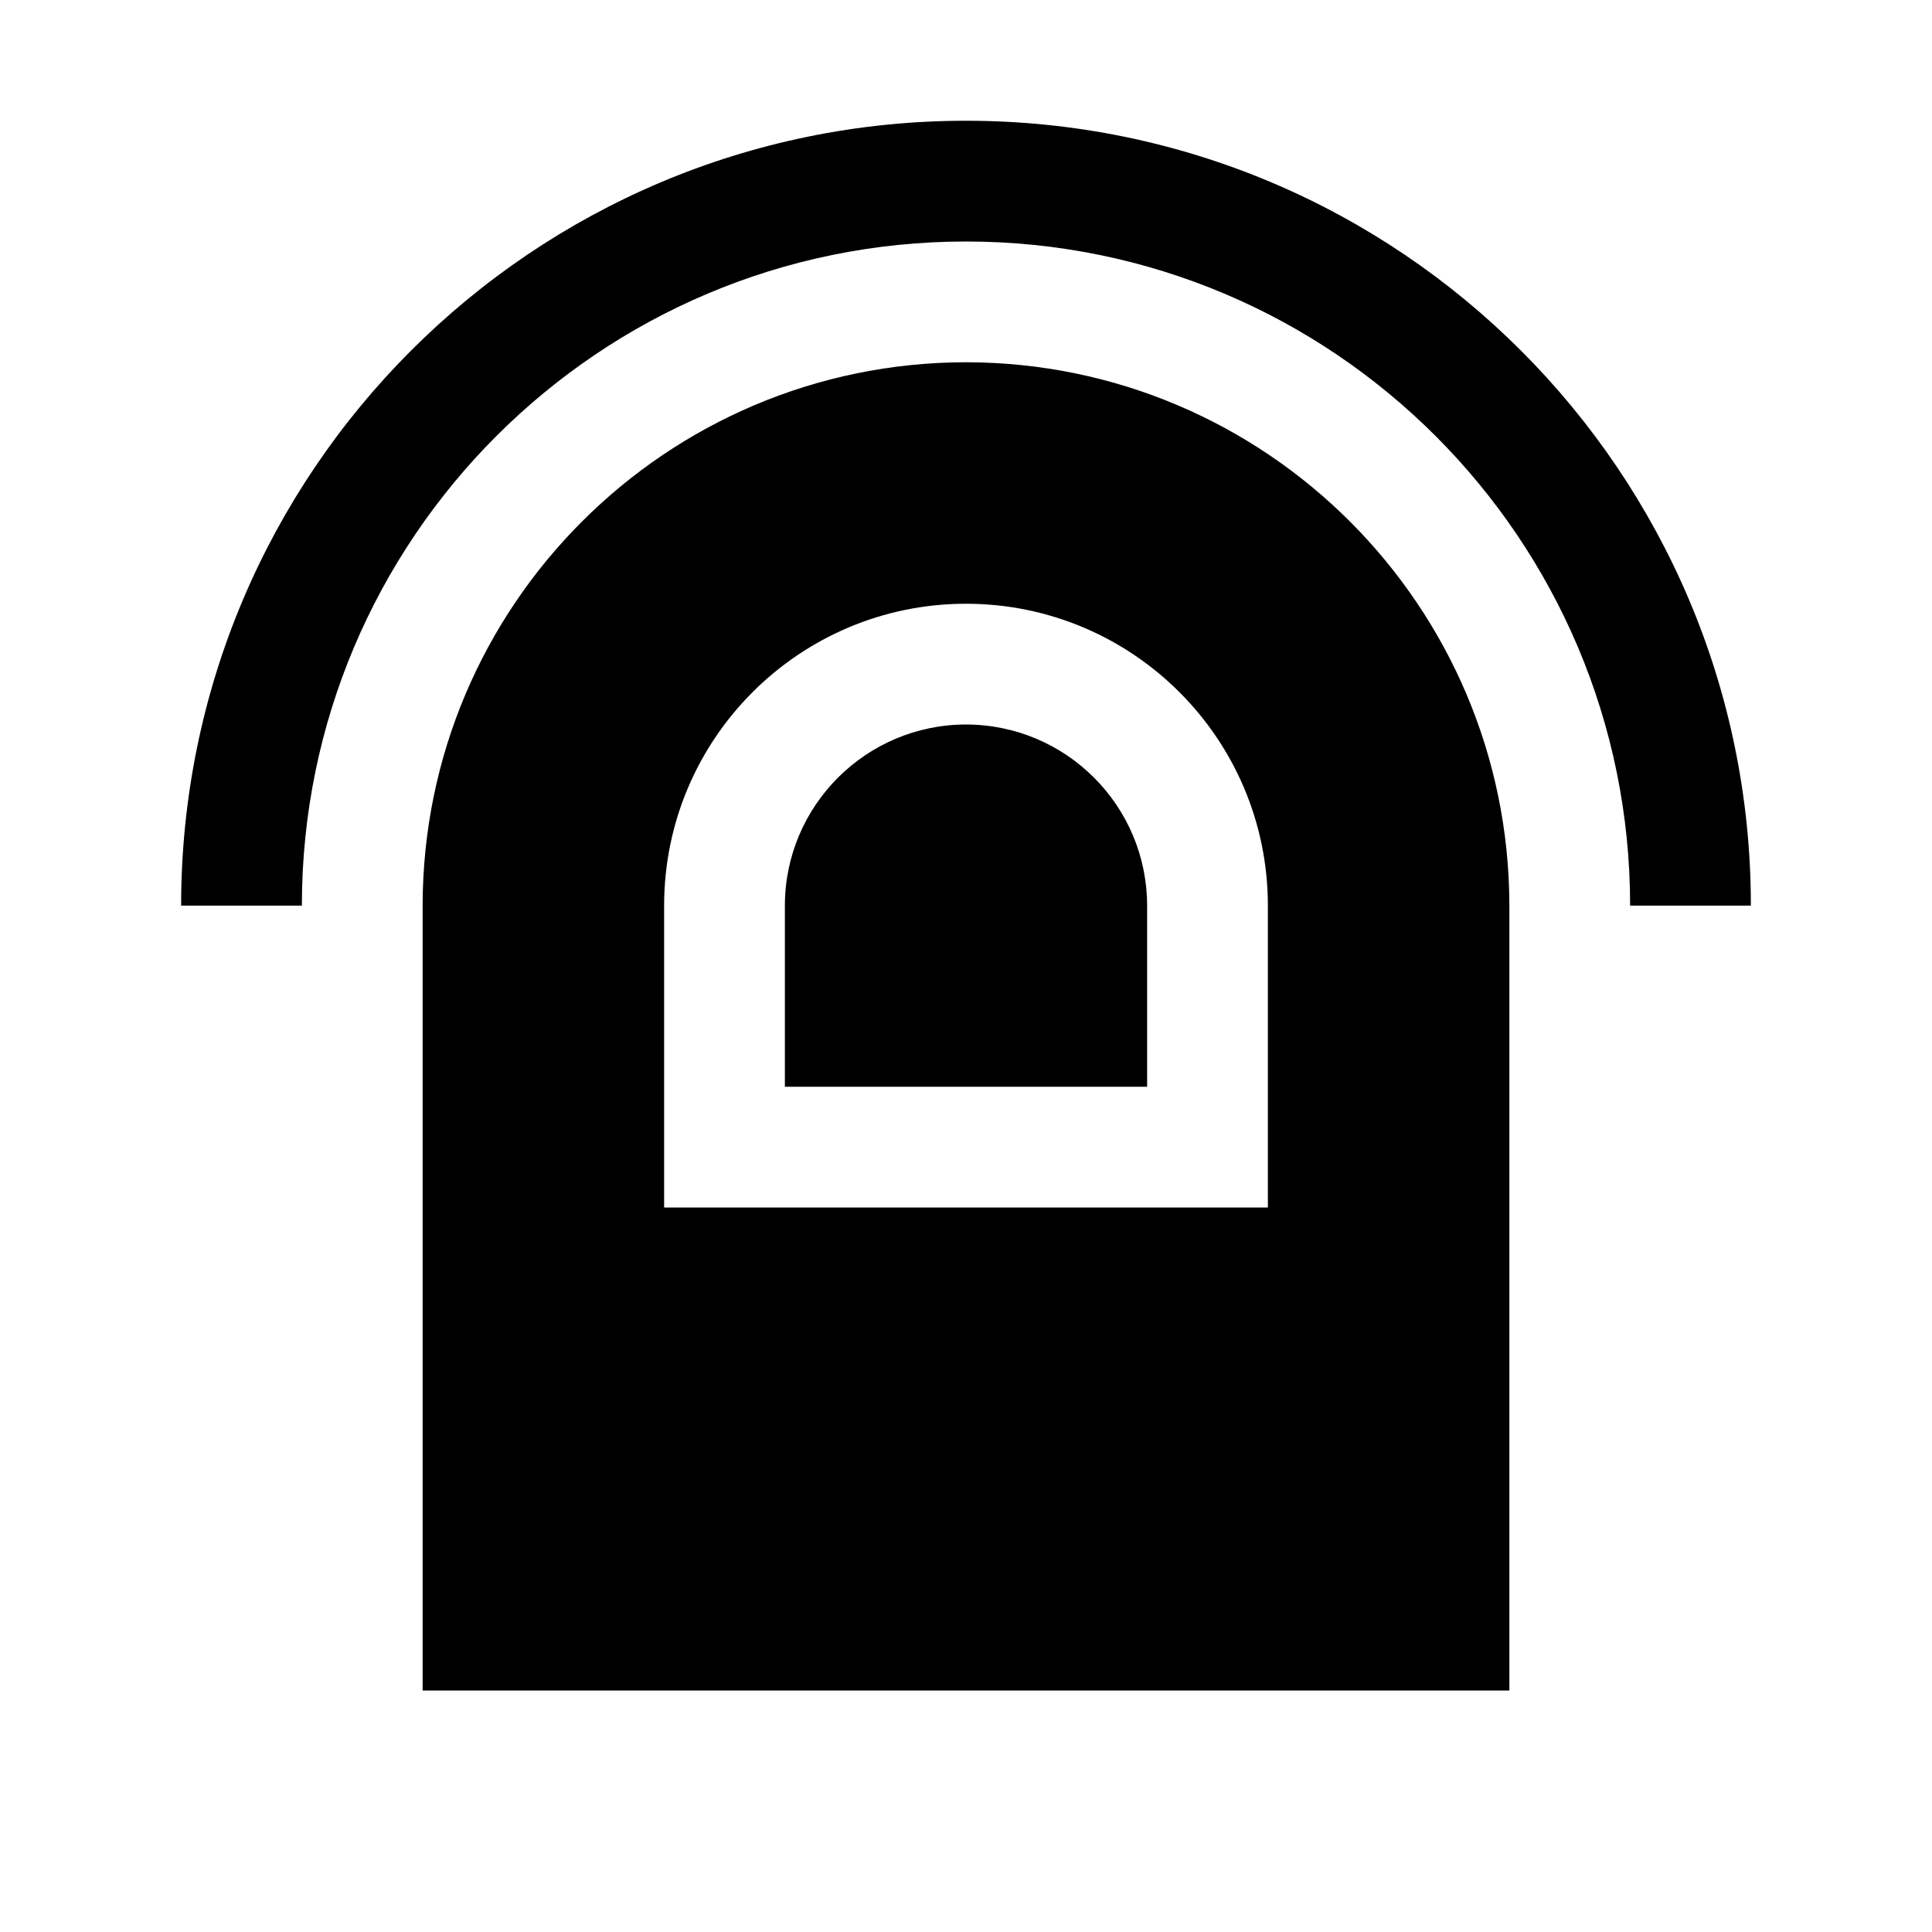 <svg xmlns="http://www.w3.org/2000/svg" xmlns:xlink="http://www.w3.org/1999/xlink" fill="none" version="1.1" width="32" height="32" viewBox="0 0 32 32"><defs><clipPath id="master_svg0_134_22392"><rect x="0" y="0" width="32" height="32" rx="0"/></clipPath></defs><g clip-path="url(#master_svg0_134_22392)"><g><path d="M16,12C14.344,12.002,13.002,13.344,13,15L13,18L19,18L19,15C18.998,13.344,17.656,12.002,16,12Z" fill="#000000" fill-opacity="1"/></g><g><path d="M16,6C11.032,6.005,7.005,10.032,7,15L7,28L25,28L25,15C24.994,10.032,20.968,6.006,16,6ZM21,20L11,20L11,15C11,12.239,13.239,10,16,10C18.761,10,21,12.239,21,15L21,20Z" fill="#000000" fill-opacity="1"/></g><g><path d="M29,15L27,15C27,8.925,22.075,4,16,4C9.925,4,5,8.925,5,15L3,15C3,7.82,8.82,2,16,2C23.18,2,29,7.82,29,15Z" fill="#000000" fill-opacity="1"/></g><g></g></g></svg>